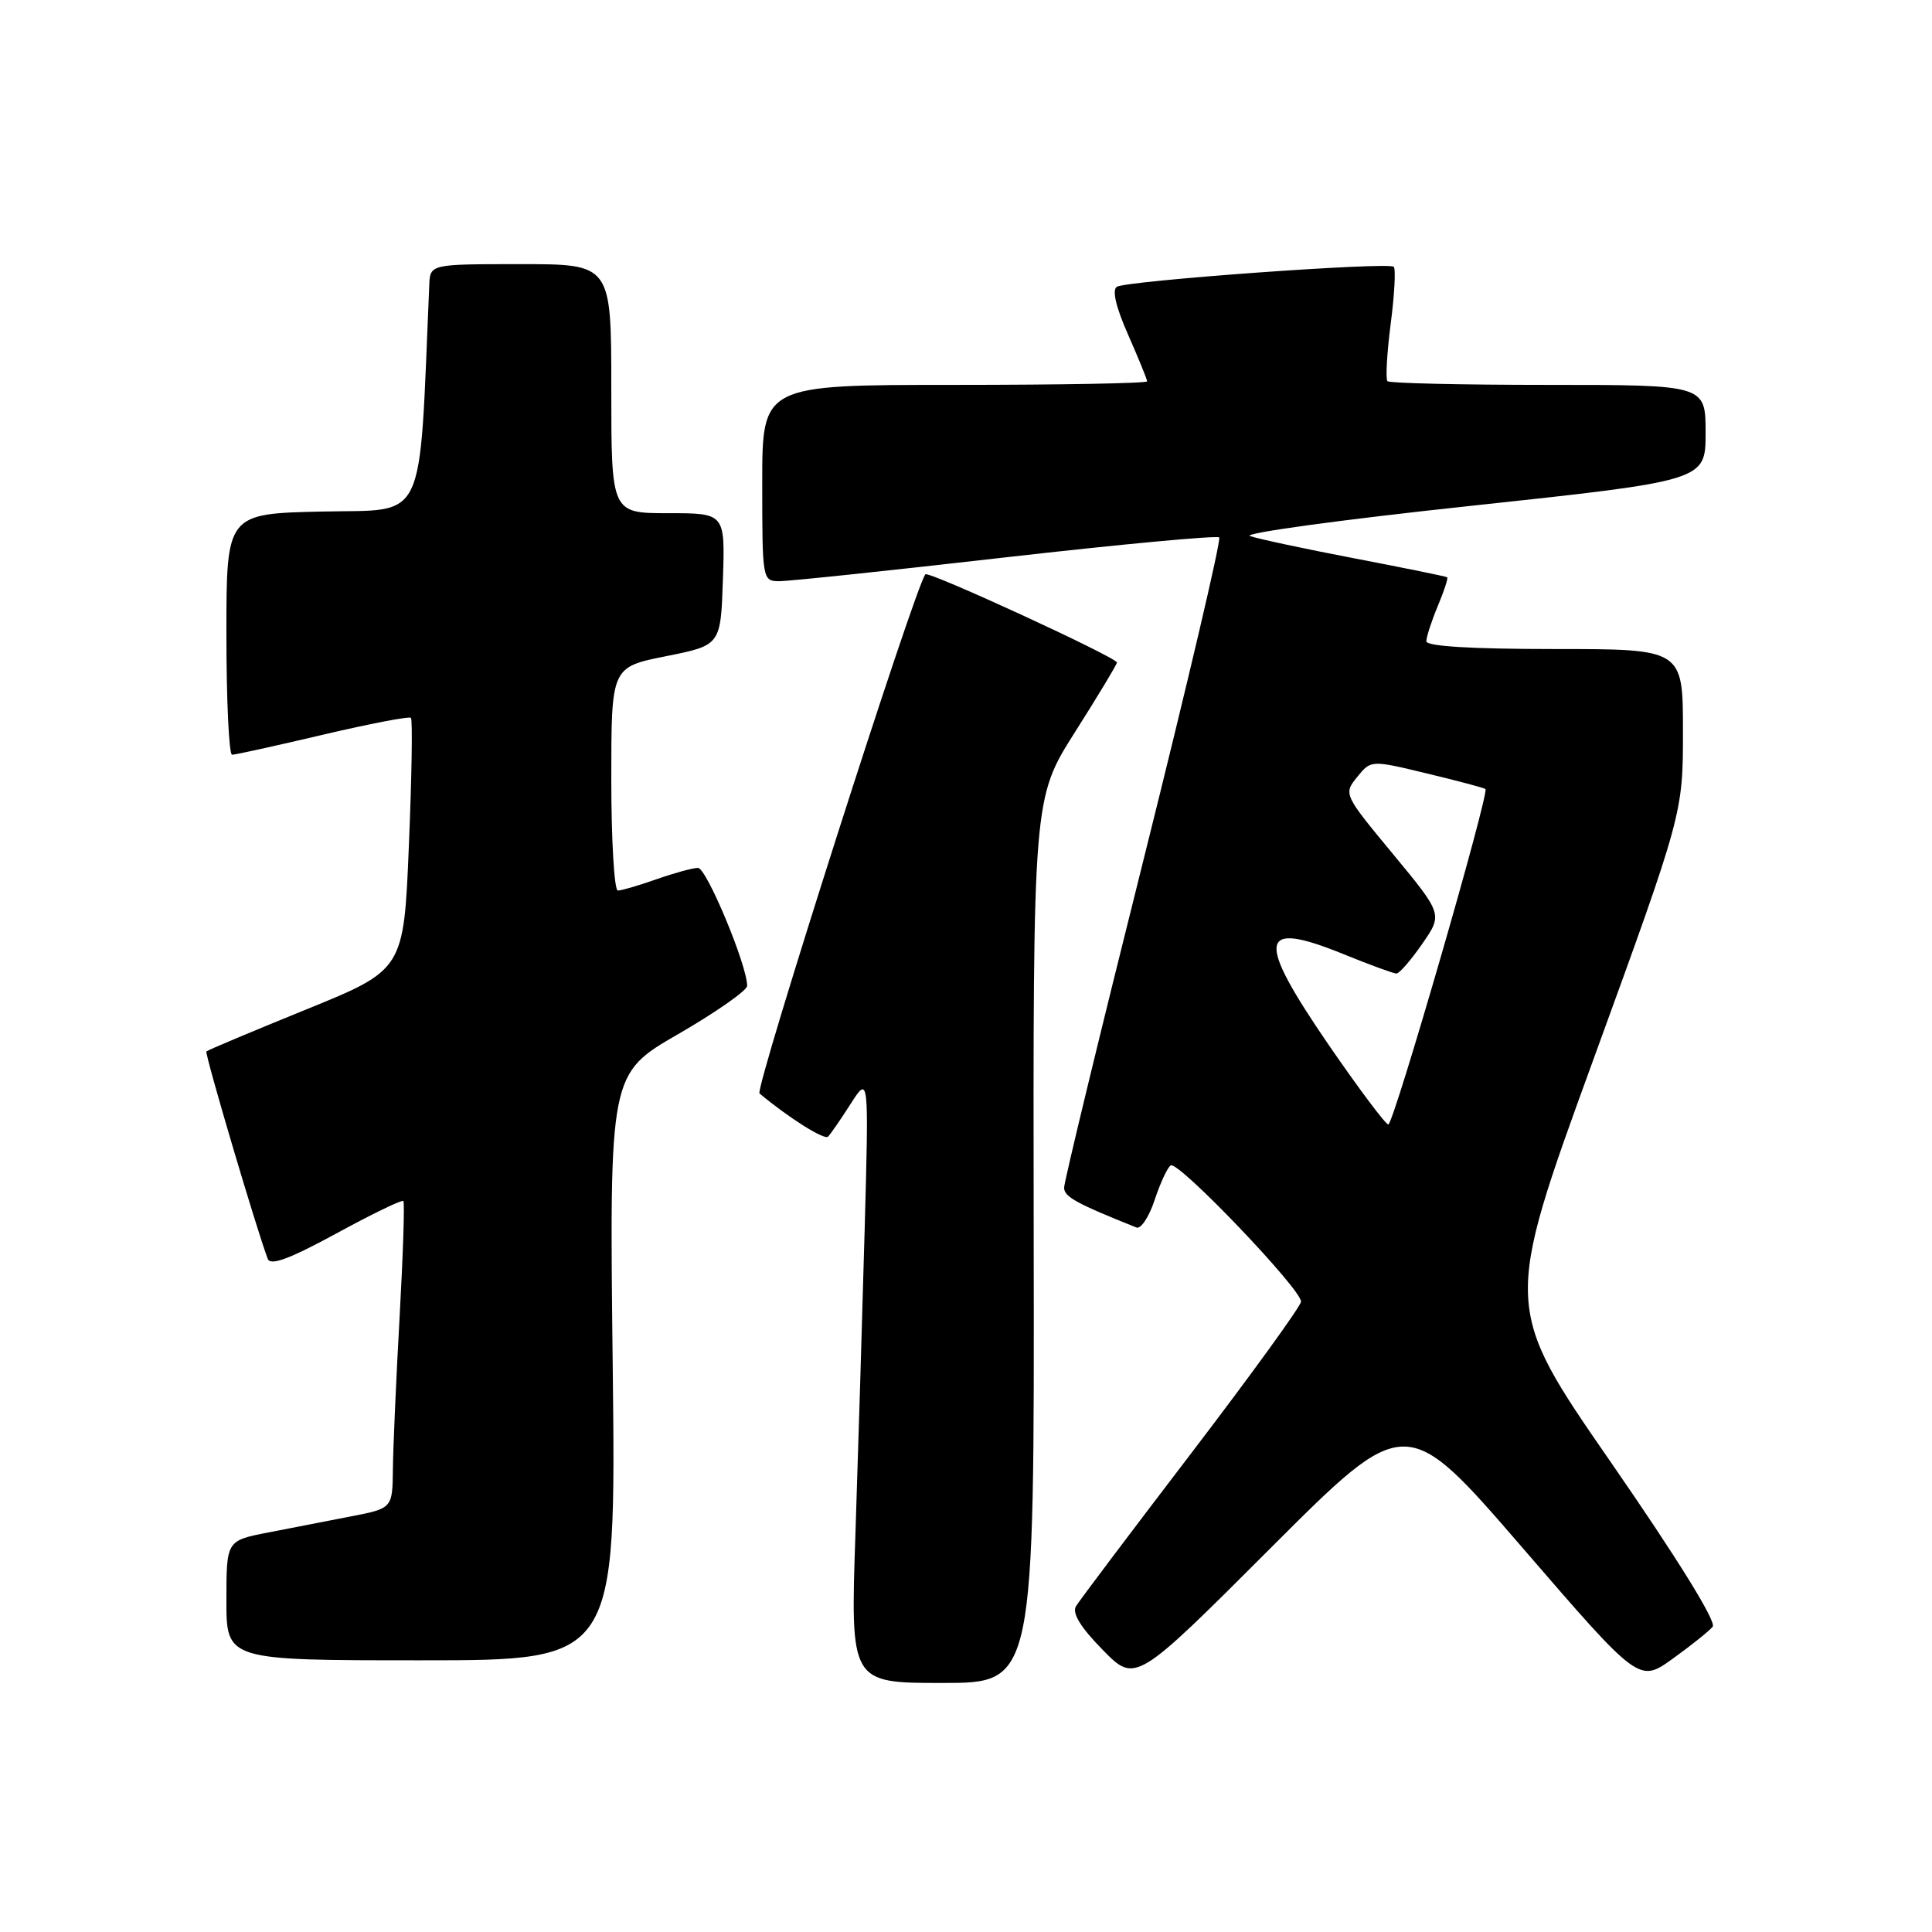 <?xml version="1.0" encoding="UTF-8" standalone="no"?>
<!DOCTYPE svg PUBLIC "-//W3C//DTD SVG 1.1//EN" "http://www.w3.org/Graphics/SVG/1.1/DTD/svg11.dtd" >
<svg xmlns="http://www.w3.org/2000/svg" xmlns:xlink="http://www.w3.org/1999/xlink" version="1.1" viewBox="0 0 256 256">
 <g >
 <path fill="currentColor"
d=" M 136.97 164.39 C 136.88 105.78 136.88 105.78 142.44 97.01 C 145.50 92.19 148.00 88.03 148.00 87.79 C 148.00 87.12 123.04 75.62 122.62 76.10 C 121.26 77.67 99.96 144.33 100.64 144.89 C 104.54 148.14 109.24 151.10 109.72 150.61 C 110.05 150.28 111.40 148.33 112.72 146.26 C 115.13 142.50 115.13 142.50 114.57 163.00 C 114.26 174.28 113.71 192.39 113.35 203.25 C 112.68 223.00 112.68 223.00 124.87 223.00 C 137.06 223.00 137.06 223.00 136.97 164.39 Z  M 201.74 205.09 C 217.19 222.99 217.19 222.99 221.64 219.79 C 224.09 218.03 226.47 216.12 226.94 215.55 C 227.47 214.90 222.28 206.53 213.50 193.83 C 199.20 173.17 199.20 173.17 211.10 140.48 C 223.00 107.79 223.00 107.79 223.00 96.89 C 223.00 86.00 223.00 86.00 206.00 86.00 C 194.98 86.00 189.00 85.64 189.00 84.97 C 189.00 84.40 189.68 82.31 190.51 80.31 C 191.35 78.32 191.91 76.60 191.76 76.49 C 191.62 76.38 186.10 75.26 179.50 73.99 C 172.90 72.73 166.66 71.39 165.63 71.03 C 164.60 70.66 177.76 68.86 194.88 67.03 C 226.00 63.69 226.00 63.69 226.00 57.35 C 226.00 51.00 226.00 51.00 205.17 51.00 C 193.71 51.00 184.11 50.78 183.85 50.51 C 183.58 50.24 183.77 46.84 184.27 42.94 C 184.78 39.04 184.96 35.63 184.68 35.35 C 184.01 34.68 149.32 37.19 147.99 38.00 C 147.33 38.42 147.86 40.69 149.48 44.35 C 150.86 47.49 152.00 50.27 152.00 50.53 C 152.00 50.79 140.53 51.00 126.50 51.00 C 101.00 51.00 101.00 51.00 101.00 64.00 C 101.00 76.81 101.03 77.00 103.25 77.01 C 104.49 77.02 117.99 75.60 133.26 73.85 C 148.53 72.11 161.26 70.93 161.55 71.21 C 161.84 71.50 157.33 90.69 151.54 113.85 C 145.74 137.01 141.00 156.60 141.00 157.37 C 141.00 158.58 142.61 159.46 150.58 162.65 C 151.17 162.89 152.26 161.24 153.00 158.99 C 153.75 156.74 154.70 154.68 155.13 154.42 C 156.14 153.79 172.53 170.94 172.39 172.48 C 172.33 173.13 165.77 182.18 157.83 192.58 C 149.88 202.99 143.01 212.10 142.57 212.84 C 142.03 213.75 143.19 215.64 146.11 218.61 C 150.45 223.04 150.45 223.04 168.37 205.12 C 186.29 187.20 186.29 187.20 201.74 205.09 Z  M 81.19 181.14 C 80.74 142.29 80.74 142.29 89.87 137.02 C 94.89 134.12 99.00 131.24 99.00 130.63 C 99.02 127.95 93.62 115.00 92.49 115.00 C 91.81 115.00 89.34 115.68 87.00 116.50 C 84.66 117.33 82.36 118.00 81.87 118.00 C 81.39 118.00 81.00 111.34 81.00 103.20 C 81.00 88.40 81.00 88.40 88.25 86.95 C 95.50 85.50 95.50 85.50 95.79 76.75 C 96.08 68.00 96.08 68.00 88.54 68.00 C 81.00 68.00 81.00 68.00 81.00 51.50 C 81.00 35.00 81.00 35.00 69.00 35.00 C 57.00 35.00 57.00 35.00 56.88 37.75 C 55.50 69.95 56.67 67.47 42.75 67.78 C 30.00 68.06 30.00 68.06 30.00 84.03 C 30.00 92.81 30.34 100.00 30.75 100.01 C 31.16 100.01 36.57 98.82 42.77 97.36 C 48.97 95.90 54.23 94.89 54.45 95.12 C 54.68 95.35 54.56 102.95 54.18 112.01 C 53.50 128.50 53.50 128.50 40.57 133.76 C 33.46 136.65 27.51 139.15 27.35 139.32 C 27.09 139.57 34.03 163.01 35.48 166.81 C 35.84 167.75 38.37 166.81 44.55 163.45 C 49.26 160.88 53.26 158.94 53.45 159.14 C 53.63 159.34 53.41 166.25 52.95 174.50 C 52.49 182.75 52.09 191.83 52.06 194.68 C 52.00 199.86 52.00 199.86 46.50 200.93 C 43.48 201.52 38.52 202.48 35.50 203.07 C 30.00 204.14 30.00 204.14 30.00 212.07 C 30.00 220.00 30.00 220.00 55.81 220.00 C 81.63 220.00 81.63 220.00 81.19 181.14 Z  M 176.15 138.59 C 166.33 124.28 166.71 121.83 178.05 126.44 C 181.51 127.85 184.66 129.00 185.04 129.00 C 185.42 129.00 186.95 127.23 188.45 125.07 C 191.17 121.14 191.17 121.14 184.59 113.18 C 178.04 105.27 178.01 105.21 179.83 102.96 C 181.66 100.70 181.66 100.70 189.08 102.49 C 193.16 103.47 196.65 104.40 196.83 104.55 C 197.39 105.02 184.66 149.00 183.96 149.00 C 183.60 149.00 180.09 144.31 176.15 138.59 Z "/>
</g>
</svg>
